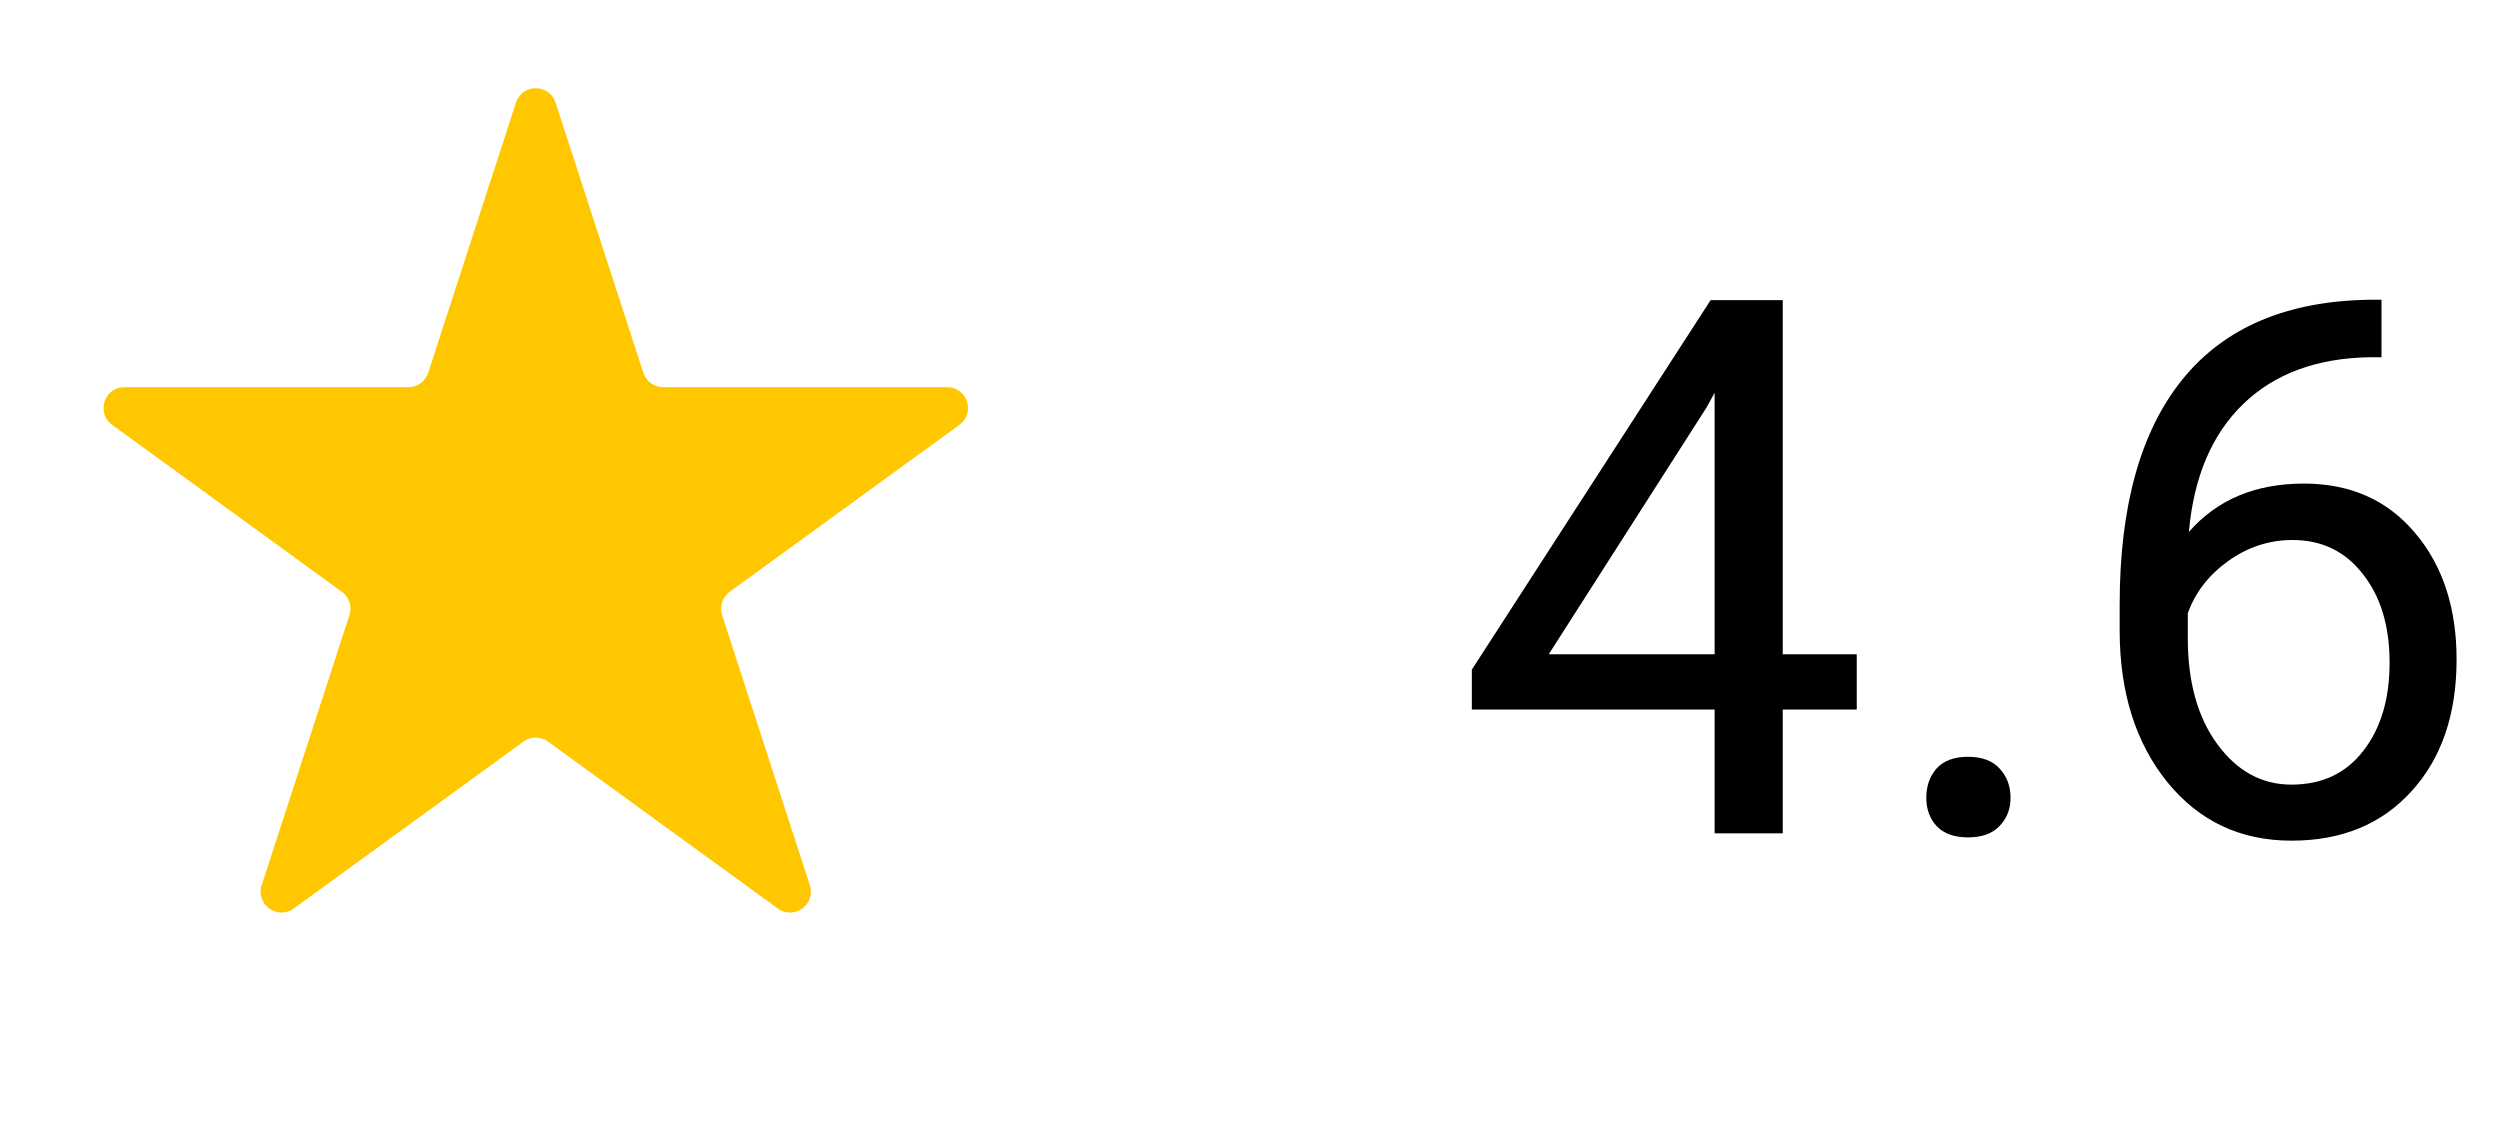 <svg width="60" height="27" viewBox="0 0 60 27" fill="none" xmlns="http://www.w3.org/2000/svg">
<path d="M42.786 15.702H44.562V17.029H42.786V20H41.151V17.029H35.324V16.071L41.055 7.203H42.786V15.702ZM37.17 15.702H41.151V9.427L40.958 9.778L37.17 15.702ZM46.231 19.148C46.231 18.866 46.313 18.632 46.477 18.444C46.648 18.257 46.899 18.163 47.233 18.163C47.567 18.163 47.819 18.257 47.989 18.444C48.165 18.632 48.253 18.866 48.253 19.148C48.253 19.417 48.165 19.643 47.989 19.824C47.819 20.006 47.567 20.097 47.233 20.097C46.899 20.097 46.648 20.006 46.477 19.824C46.313 19.643 46.231 19.417 46.231 19.148ZM57.156 7.194V8.574H56.857C55.592 8.598 54.584 8.973 53.834 9.699C53.084 10.426 52.65 11.448 52.533 12.767C53.207 11.993 54.127 11.606 55.293 11.606C56.406 11.606 57.294 11.999 57.956 12.784C58.624 13.569 58.958 14.583 58.958 15.825C58.958 17.144 58.598 18.198 57.877 18.989C57.162 19.78 56.201 20.176 54.994 20.176C53.77 20.176 52.776 19.707 52.015 18.77C51.253 17.826 50.872 16.613 50.872 15.131V14.507C50.872 12.151 51.373 10.352 52.375 9.11C53.383 7.862 54.88 7.224 56.866 7.194H57.156ZM55.02 12.96C54.464 12.96 53.951 13.127 53.482 13.461C53.014 13.795 52.688 14.214 52.507 14.718V15.315C52.507 16.37 52.744 17.22 53.219 17.864C53.693 18.509 54.285 18.831 54.994 18.831C55.727 18.831 56.301 18.561 56.717 18.023C57.139 17.483 57.35 16.777 57.35 15.904C57.35 15.025 57.136 14.316 56.708 13.777C56.286 13.232 55.724 12.96 55.02 12.96Z" fill="black"/>
<path d="M12.383 2.464C12.533 2.003 13.184 2.003 13.334 2.464L15.44 8.946C15.507 9.152 15.699 9.292 15.916 9.292H22.732C23.217 9.292 23.418 9.912 23.026 10.196L17.512 14.203C17.336 14.33 17.263 14.556 17.33 14.762L19.436 21.245C19.586 21.705 19.059 22.088 18.667 21.804L13.152 17.797C12.977 17.67 12.74 17.67 12.565 17.797L7.05 21.804C6.658 22.088 6.131 21.705 6.28 21.245L8.387 14.762C8.454 14.556 8.38 14.33 8.205 14.203L2.691 10.196C2.299 9.912 2.5 9.292 2.985 9.292H9.801C10.018 9.292 10.21 9.152 10.277 8.946L12.383 2.464Z" fill="#FFC700"/>
</svg>
